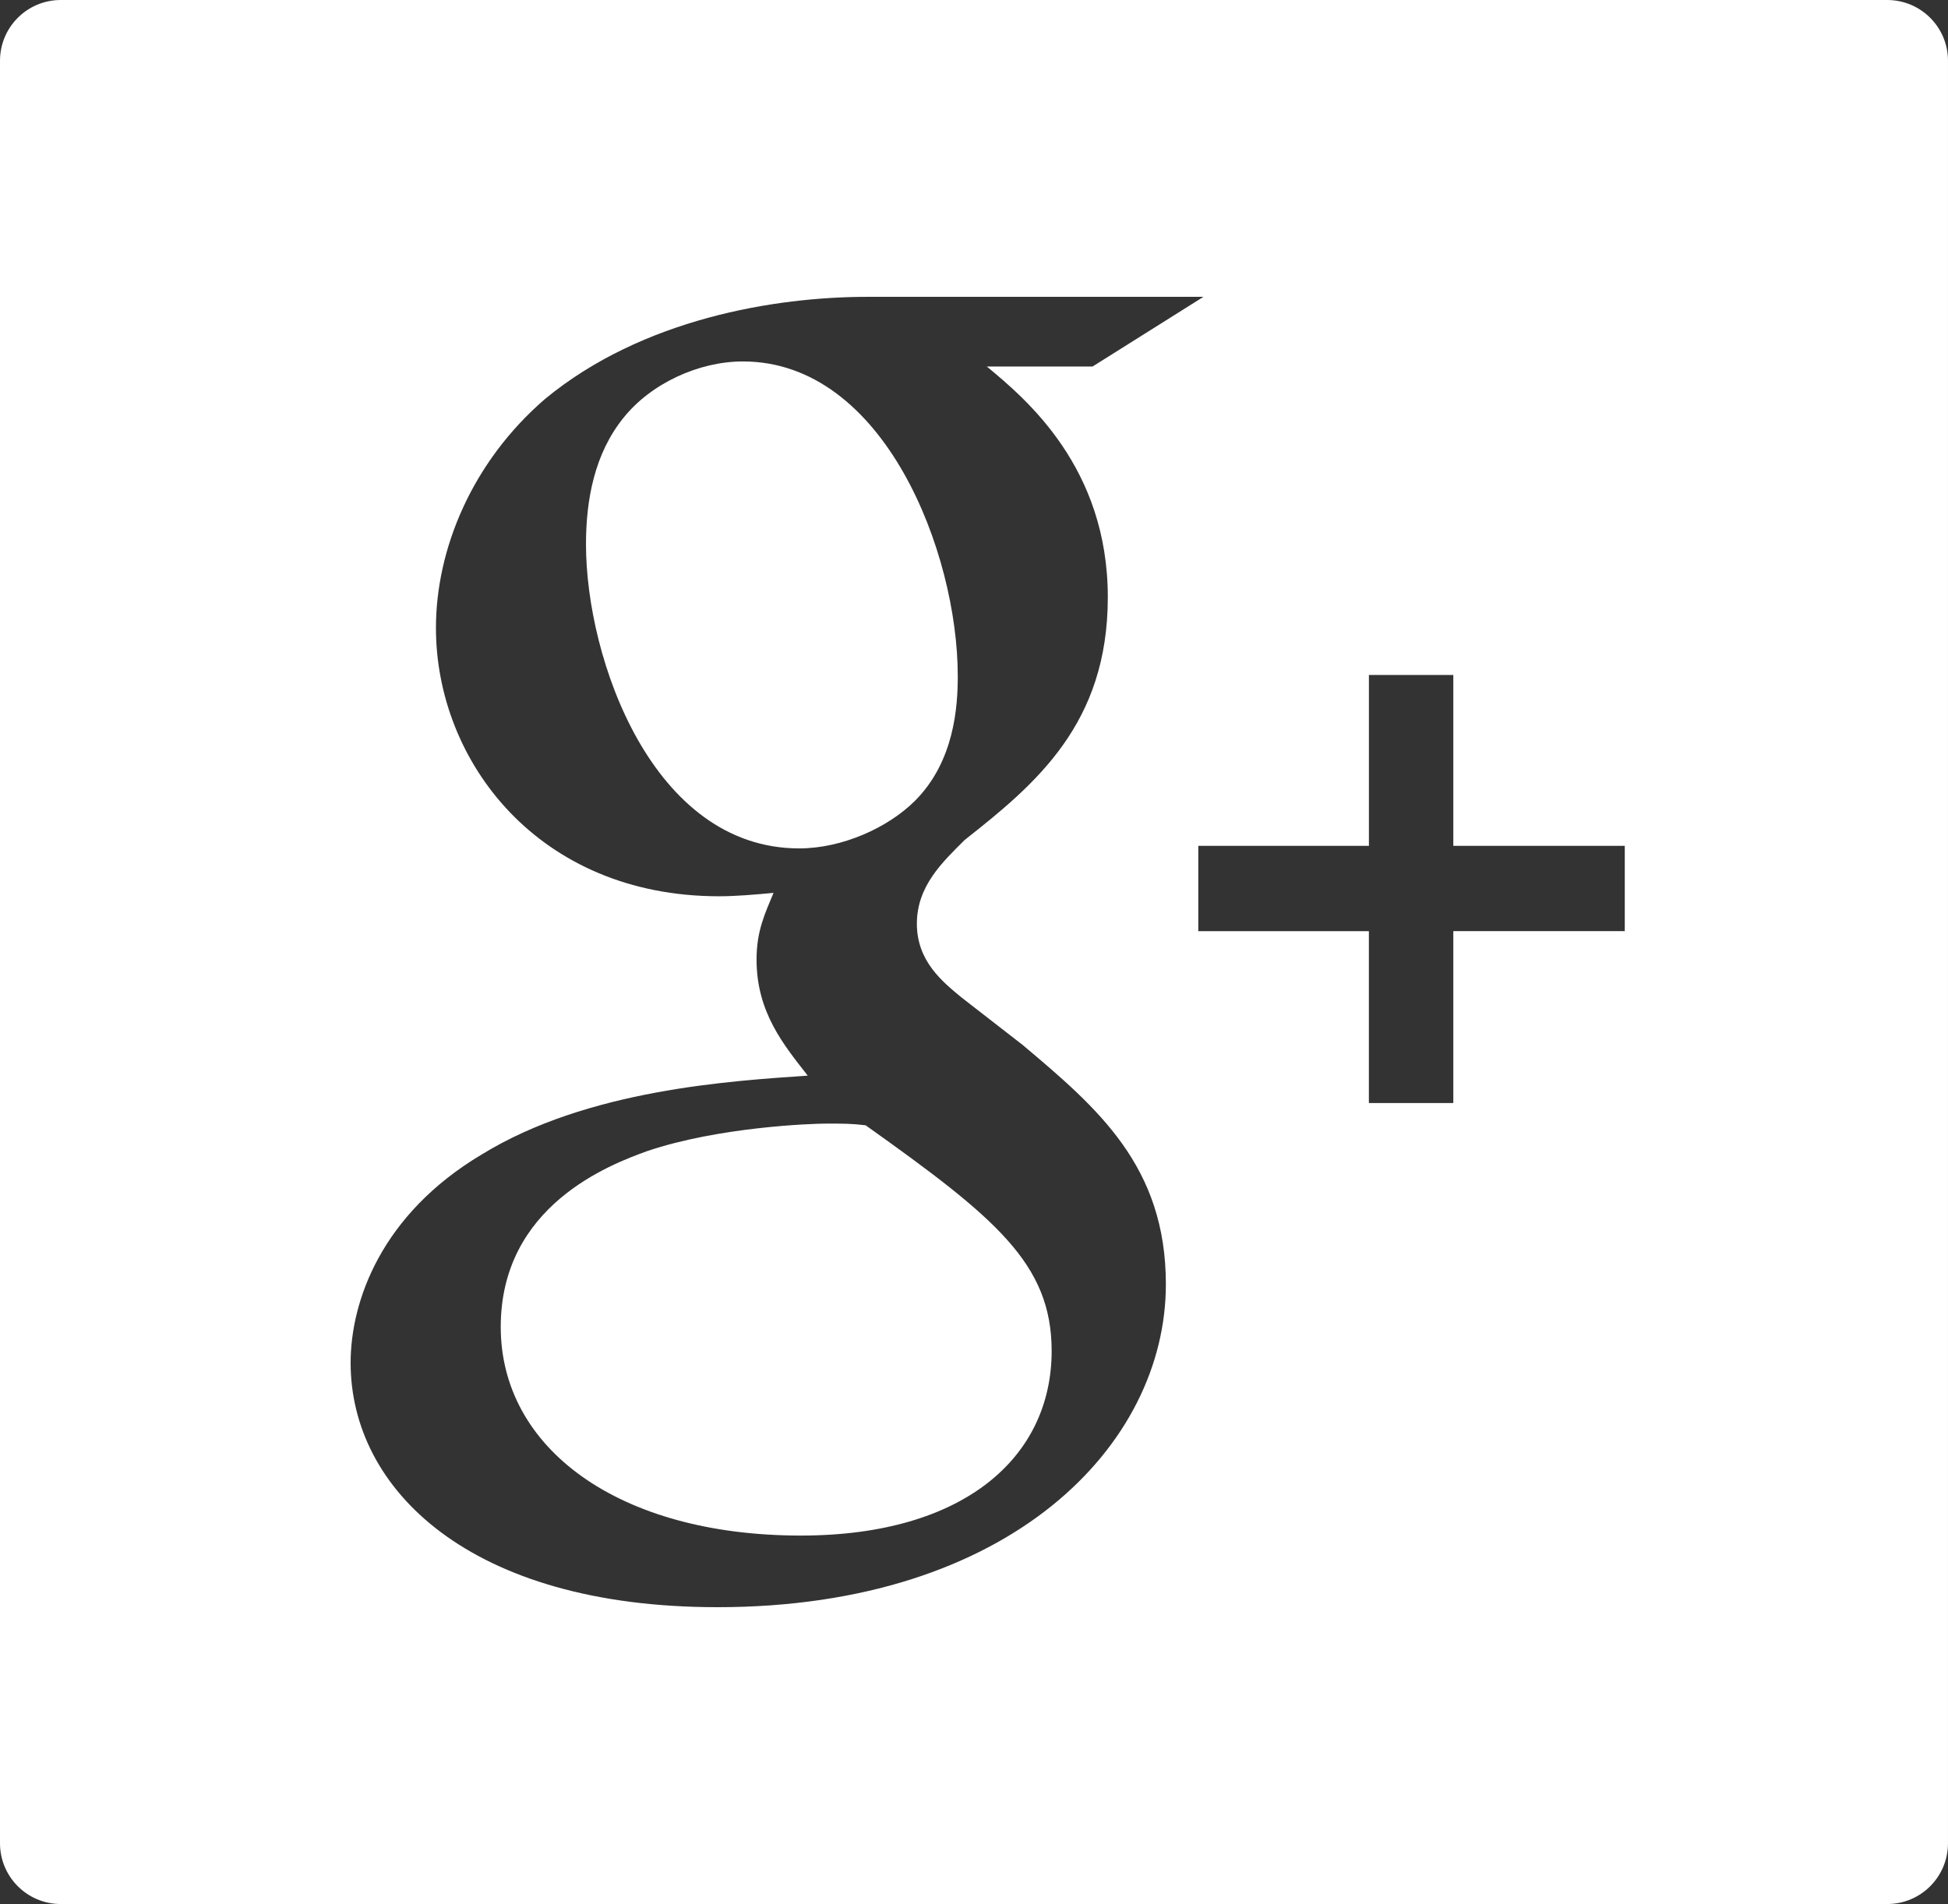 <svg xmlns="http://www.w3.org/2000/svg" width="126.251" height="123.426" viewBox="0 0 126.251 123.426"><rect x="0" y="0" width="126.251" height="123.426" fill="#333333" stroke="none"/><g fill="#fff"><path d="M62.073 43.81c0-7.977-4.755-20.38-13.923-20.38-2.883 0-5.97 1.438-7.744 3.656-1.88 2.33-2.428 5.31-2.428 8.2 0 7.417 4.308 19.71 13.818 19.71 2.762 0 5.737-1.32 7.515-3.096 2.543-2.556 2.763-6.093 2.763-8.09zM122.31 0H3.94C1.763 0 0 1.762 0 3.937v115.546c0 2.18 1.763 3.942 3.94 3.942h118.37c2.18 0 3.94-1.764 3.94-3.942V3.938c0-2.176-1.764-3.938-3.94-3.938zM46.486 104.182c-16.03 0-23.762-7.64-23.762-15.842 0-3.985 1.985-9.63 8.508-13.51 6.85-4.21 16.14-4.76 21.118-5.104-1.554-1.993-3.317-4.097-3.317-7.527 0-1.882.554-2.99 1.1-4.32-1.217.112-2.427.22-3.533.22-11.713 0-18.346-8.756-18.346-17.395 0-5.09 2.32-10.742 7.07-14.842 6.306-5.205 14.918-6.62 20.894-6.62h21.778l-7.188 4.518h-6.85c2.54 2.104 7.84 6.534 7.84 14.957 0 8.19-4.636 12.078-9.275 15.73-1.44 1.437-3.1 2.988-3.1 5.43 0 2.43 1.66 3.76 2.872 4.765l3.983 3.094c4.865 4.098 9.285 7.863 9.283 15.515 0 10.414-10.063 20.932-29.073 20.932zm58.817-43.823H94.19v11.143h-5.472V60.36H77.662v-5.53H88.72V43.753h5.47V54.83h11.112v5.53zM56.102 72.945c-.88-.11-1.433-.11-2.538-.11-.996 0-6.967.217-11.607 1.778-2.433.88-9.504 3.54-9.504 11.404 0 7.866 7.626 13.523 19.452 13.523 10.614 0 16.253-5.108 16.253-11.967 0-5.663-3.65-8.646-12.056-14.628z"/></g></svg>